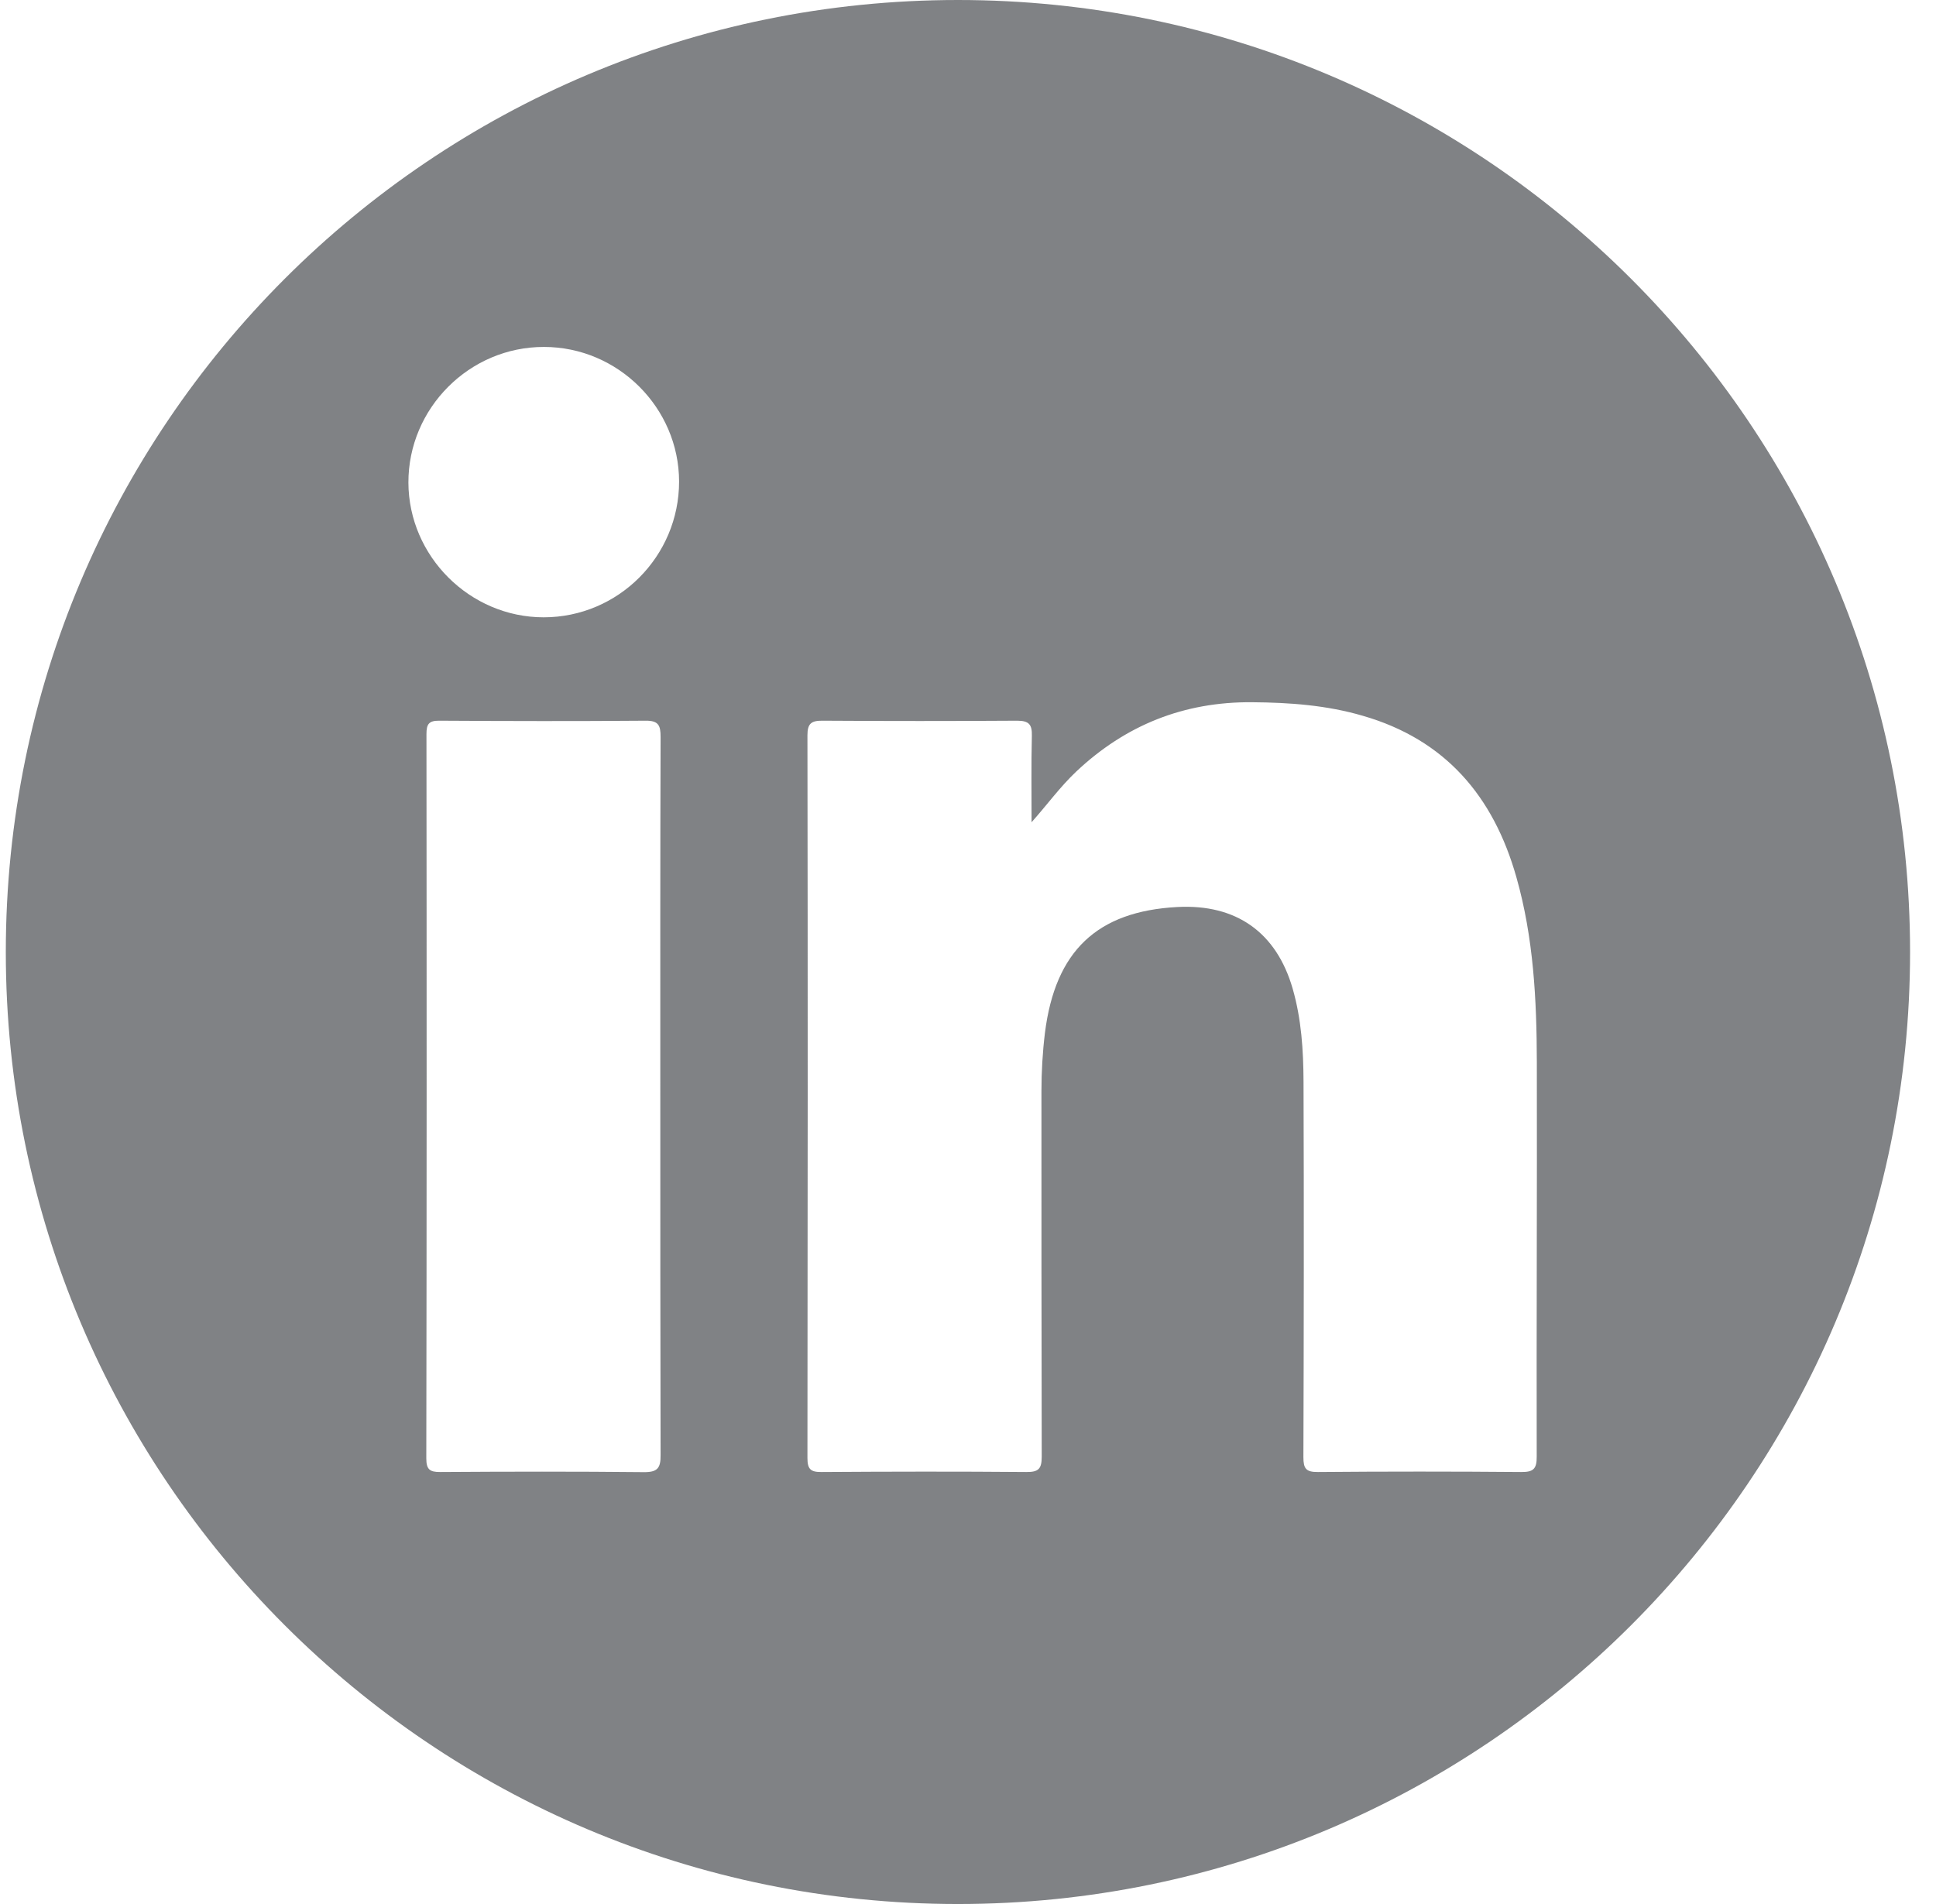 <svg xmlns="http://www.w3.org/2000/svg" width="61" height="60" viewBox="0 0 61 60" fill="none">
  <g clip-path="url(#clip0_4306_8548)">
    <path d="M30.183 0C13.614 0 0.183 13.431 0.183 30C0.183 46.569 13.614 60 30.183 60C46.752 60 60.183 46.564 60.183 30C60.183 13.436 46.752 0 30.183 0ZM20.805 34.582C20.805 38.338 20.805 42.093 20.814 45.853C20.819 46.267 20.712 46.396 20.281 46.391C18.148 46.369 16.014 46.373 13.877 46.387C13.534 46.391 13.432 46.302 13.432 45.951C13.445 38.347 13.445 30.738 13.437 23.133C13.437 22.818 13.512 22.707 13.845 22.711C16.01 22.724 18.174 22.729 20.343 22.711C20.757 22.707 20.814 22.867 20.814 23.227C20.801 27.013 20.805 30.8 20.805 34.587V34.582ZM17.13 19.453C14.806 19.453 12.877 17.533 12.868 15.209C12.863 12.862 14.792 10.929 17.139 10.933C19.472 10.933 21.392 12.849 21.397 15.173C21.397 17.533 19.481 19.453 17.13 19.453ZM48.419 45.902C48.423 46.289 48.312 46.391 47.93 46.387C45.797 46.369 43.659 46.369 41.526 46.387C41.148 46.391 41.068 46.276 41.068 45.92C41.081 41.978 41.086 38.036 41.072 34.089C41.068 33.102 41.006 32.116 40.73 31.156C40.219 29.382 38.952 28.484 37.099 28.582C34.566 28.716 33.25 29.969 32.925 32.542C32.85 33.156 32.814 33.773 32.814 34.391C32.814 38.227 32.814 42.062 32.823 45.898C32.823 46.28 32.73 46.391 32.339 46.387C30.188 46.369 28.037 46.373 25.886 46.387C25.543 46.391 25.441 46.298 25.441 45.947C25.45 38.356 25.454 30.764 25.441 23.169C25.441 22.796 25.566 22.707 25.921 22.711C27.961 22.724 30.006 22.724 32.045 22.711C32.423 22.711 32.521 22.831 32.512 23.187C32.49 24.093 32.503 25 32.503 25.911C32.997 25.356 33.401 24.796 33.908 24.316C35.463 22.849 37.303 22.111 39.454 22.129C40.632 22.138 41.801 22.222 42.939 22.556C45.543 23.307 47.059 25.098 47.779 27.644C48.321 29.551 48.419 31.507 48.423 33.476C48.432 37.618 48.41 41.76 48.419 45.907V45.902Z" fill="#808285"/>
  </g>
  <defs>
    <clipPath id="clip0_4306_8548">
      <rect width="60" height="60" fill="white" transform="translate(0.183)"/>
    </clipPath>
  </defs>
</svg>
